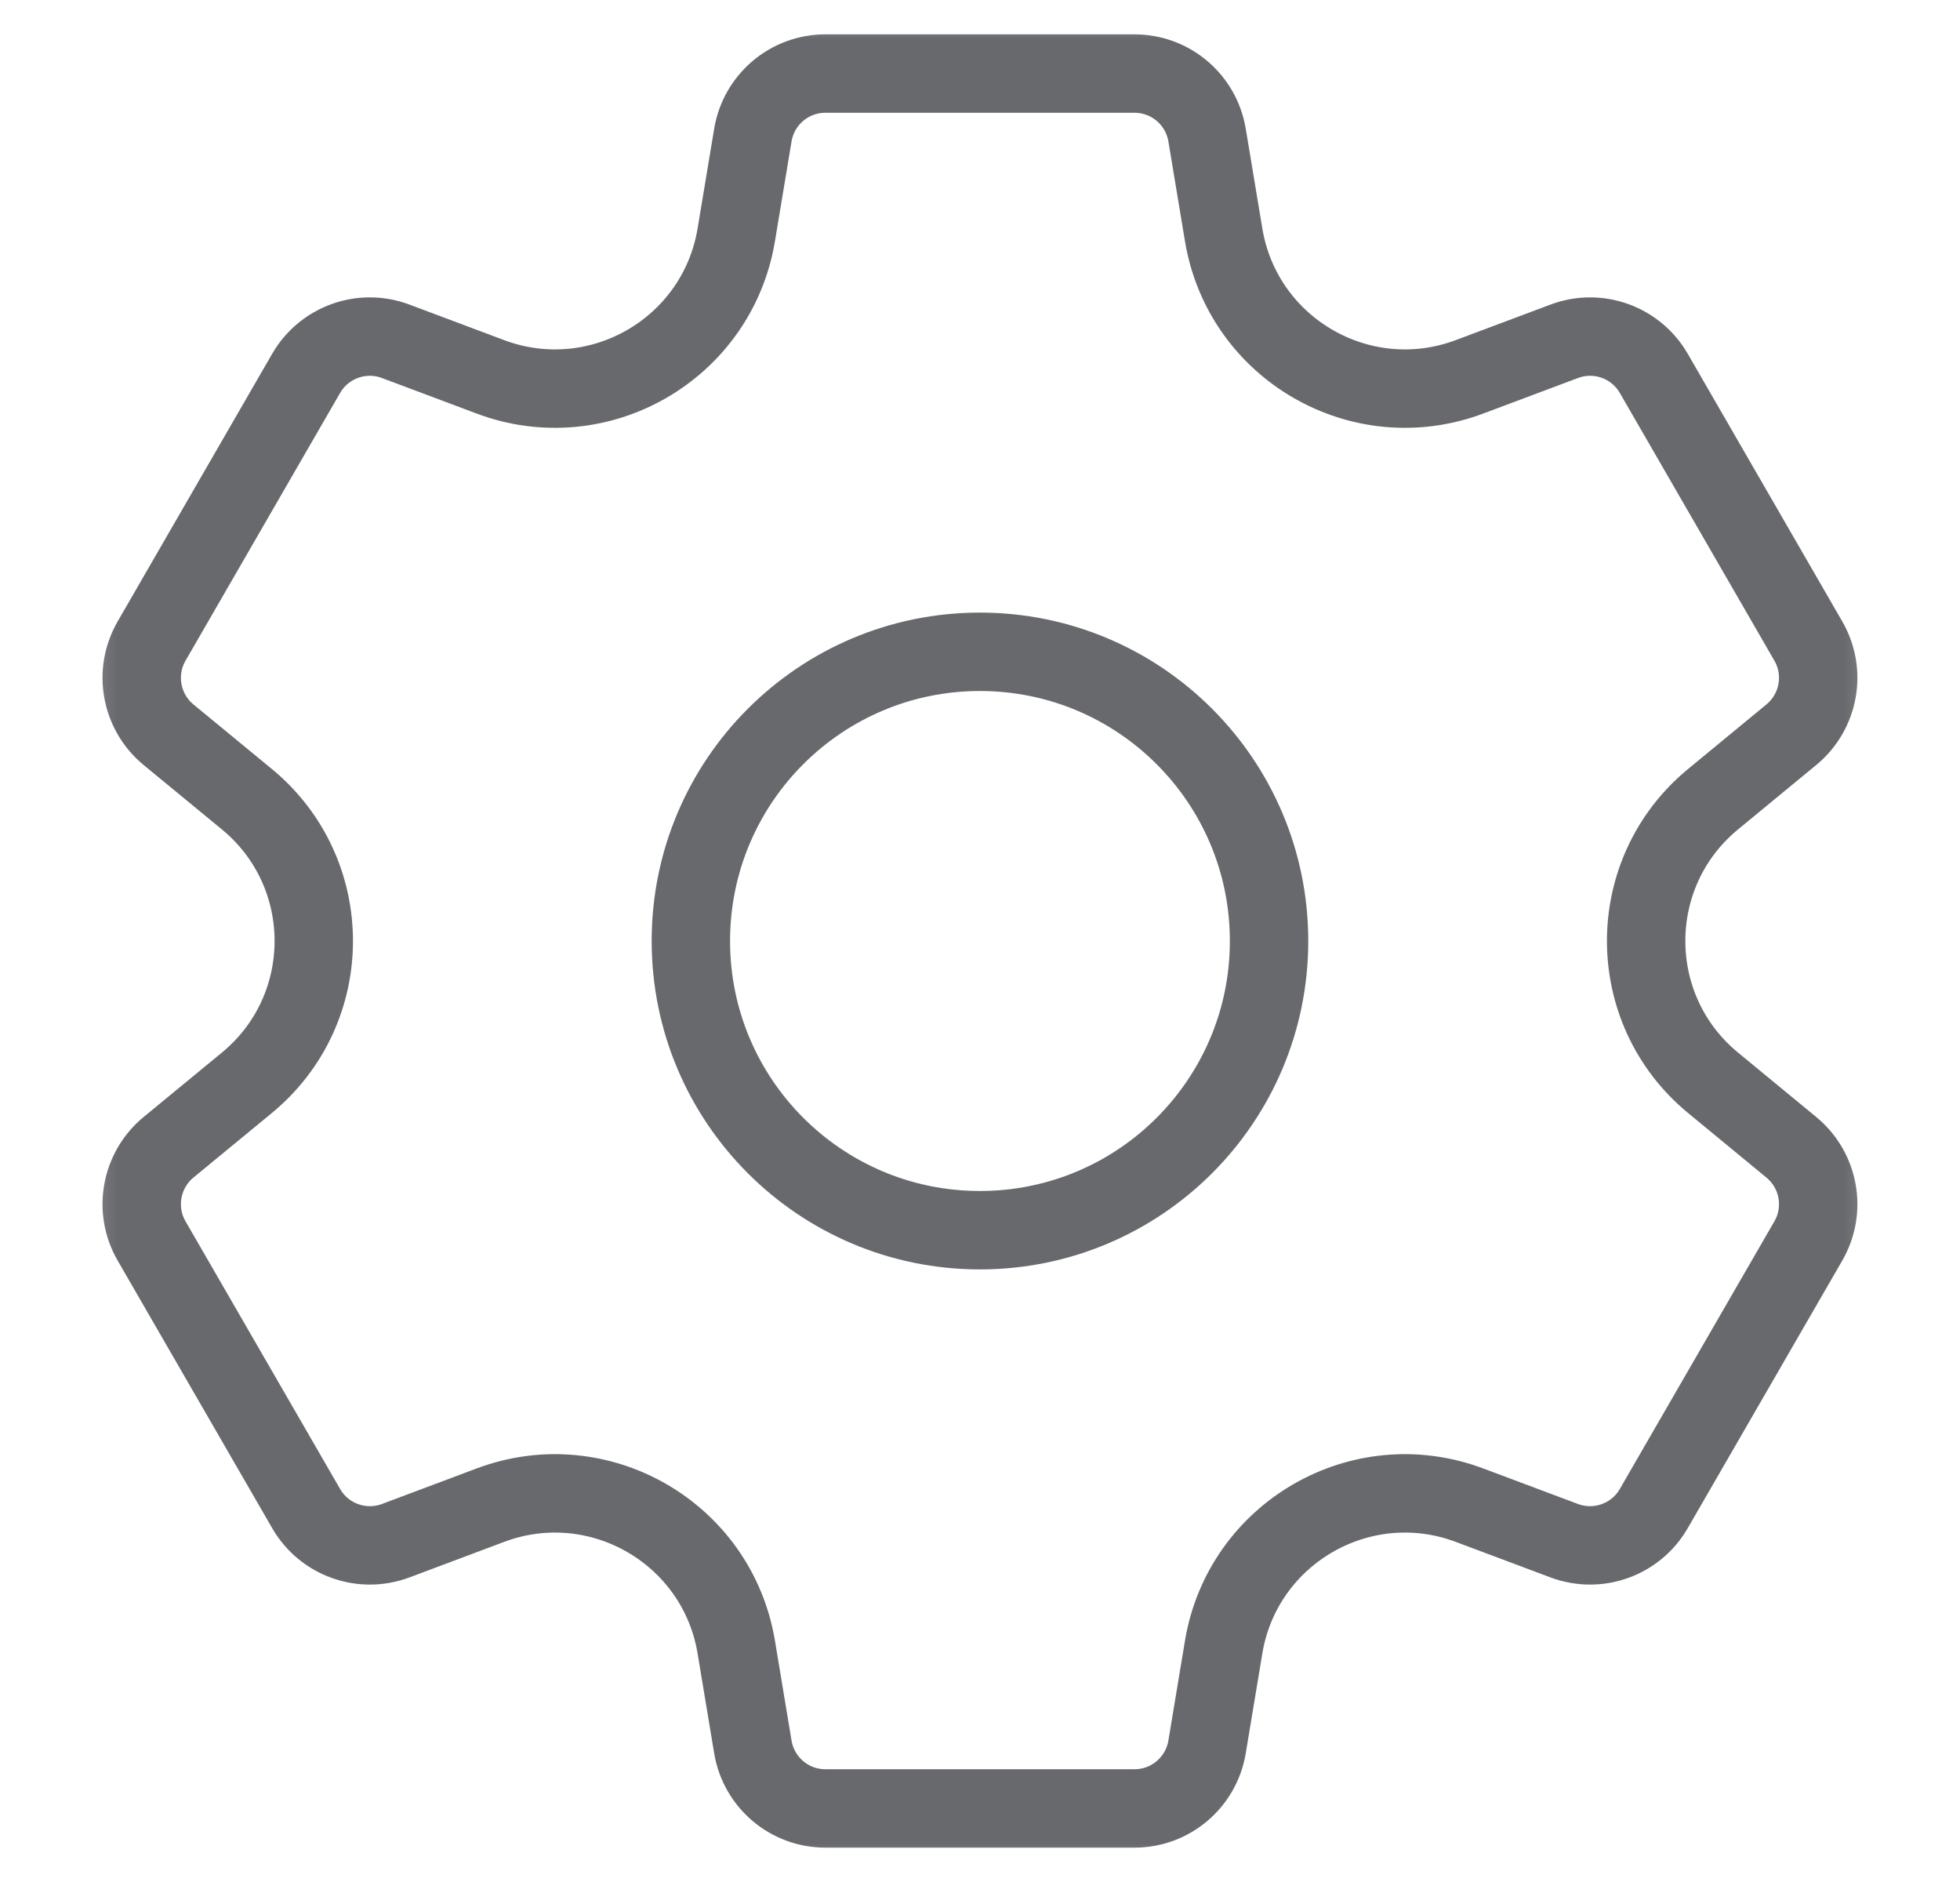 <svg width="25" height="24" viewBox="0 0 25 24" fill="none" xmlns="http://www.w3.org/2000/svg">
<mask id="mask0_1130_9115" style="mask-type:luminance" maskUnits="userSpaceOnUse" x="0" y="0" width="25" height="24">
<path d="M0.5 1.90735e-06H24.5V24H0.5V1.90735e-06Z" fill="white"/>
</mask>
<g mask="url(#mask0_1130_9115)">
<path d="M12.499 8.312C10.463 8.312 8.812 9.963 8.812 12C8.812 14.037 10.463 15.688 12.499 15.688C14.536 15.688 16.187 14.037 16.187 12C16.187 9.963 14.536 8.312 12.499 8.312ZM22.849 9.369L21.851 10.191C20.712 11.128 20.712 12.872 21.851 13.809L22.849 14.631C23.203 14.923 23.295 15.427 23.066 15.824L21.094 19.238C20.865 19.635 20.383 19.808 19.953 19.648L18.742 19.194C17.361 18.677 15.851 19.549 15.608 21.003L15.396 22.279C15.32 22.731 14.929 23.062 14.471 23.062H10.528C10.07 23.062 9.679 22.731 9.603 22.279L9.391 21.003C9.148 19.549 7.638 18.677 6.256 19.194L5.046 19.648C4.616 19.808 4.134 19.635 3.905 19.238L1.933 15.824C1.704 15.427 1.796 14.923 2.149 14.631L3.148 13.809C4.287 12.872 4.287 11.128 3.148 10.191L2.149 9.369C1.796 9.077 1.704 8.573 1.933 8.176L3.905 4.761C4.134 4.365 4.616 4.191 5.046 4.352L6.256 4.806C7.638 5.323 9.148 4.451 9.391 2.996L9.603 1.721C9.679 1.269 10.07 0.938 10.528 0.938H14.471C14.929 0.938 15.32 1.269 15.396 1.721L15.608 2.996C15.851 4.451 17.361 5.323 18.742 4.806L19.953 4.352C20.383 4.191 20.865 4.365 21.094 4.761L23.066 8.176C23.295 8.573 23.203 9.077 22.849 9.369Z" stroke="#68696D" stroke-miterlimit="10" stroke-linecap="round" stroke-linejoin="round"/>
</g>
</svg>
